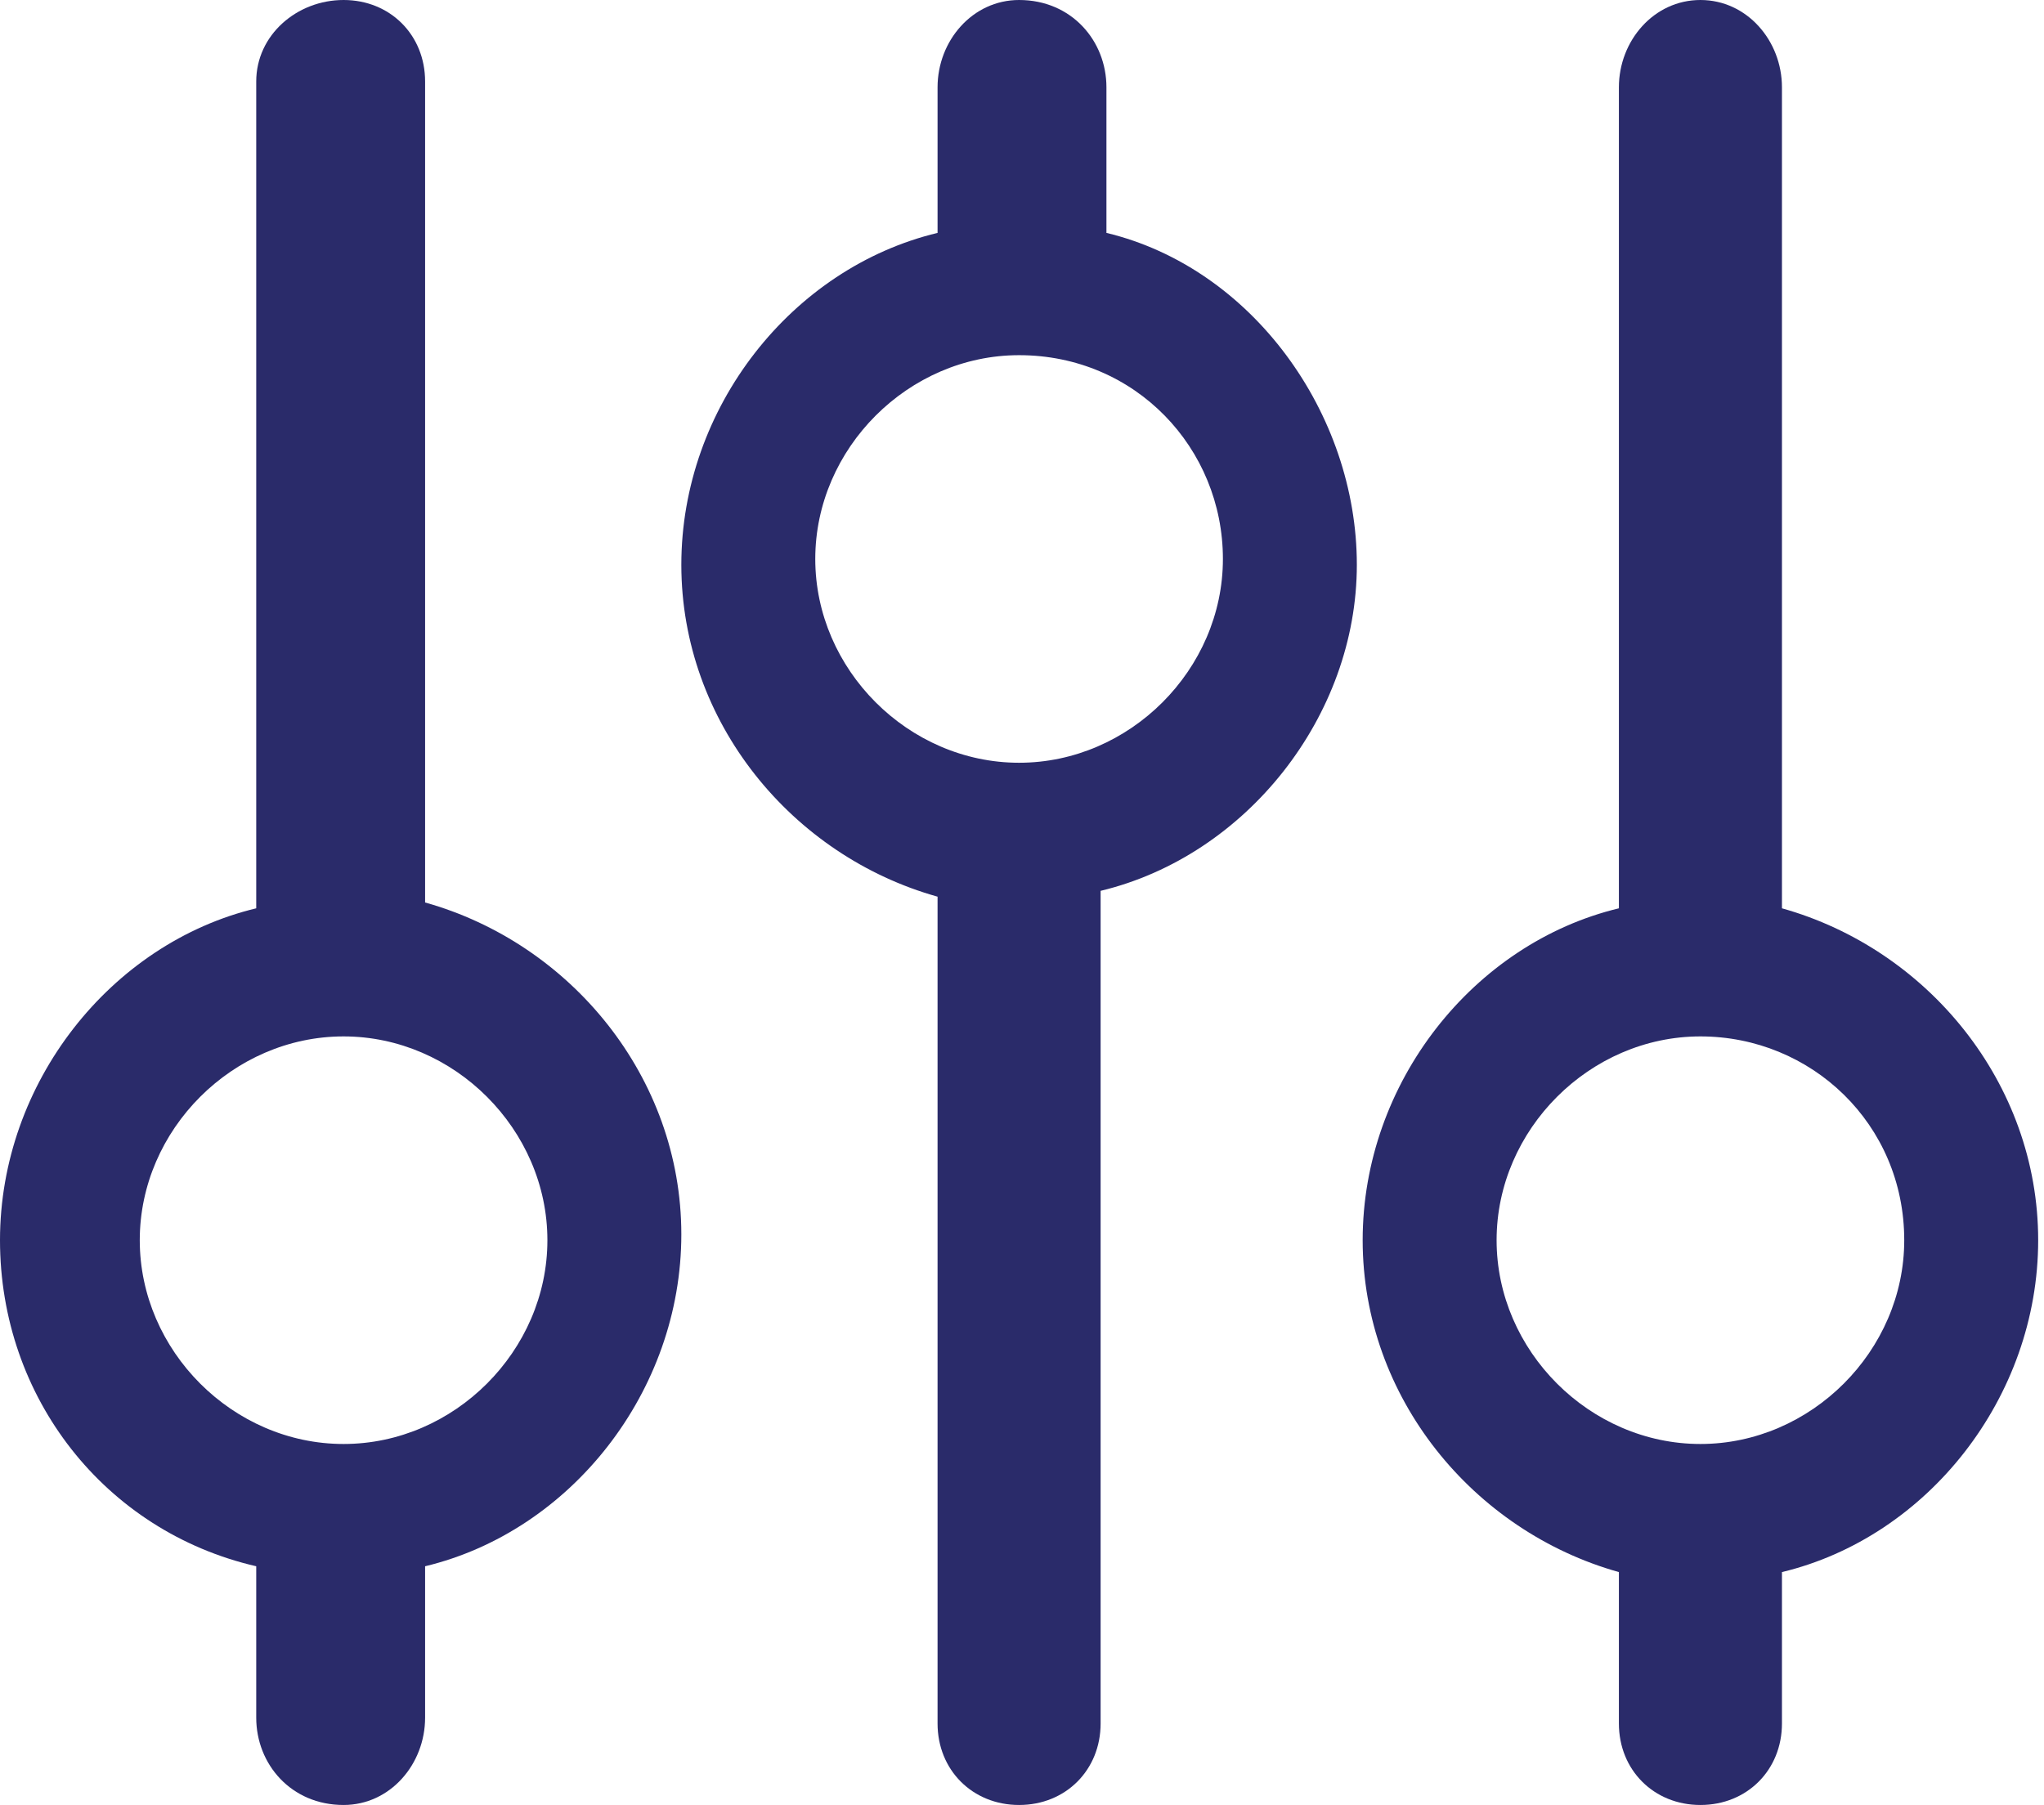 <?xml version="1.0" encoding="utf-8"?>
<!-- Generator: Adobe Illustrator 25.2.1, SVG Export Plug-In . SVG Version: 6.00 Build 0)  -->
<svg version="1.1" id="Layer_1" xmlns="http://www.w3.org/2000/svg" xmlns:xlink="http://www.w3.org/1999/xlink" x="0px" y="0px"
	 viewBox="0 0 35.1 31" style="enable-background:new 0 0 35.1 31;" xml:space="preserve">
<style type="text/css">
	.st0{fill:#2A2B6A;}
</style>
<g id="BG">
</g>
<g id="MIDDLE">
	<g id="New_Symbol">
	</g>
	<g id="New_Symbol_1">
	</g>
	<g id="New_Symbol_2_">
	</g>
	<g id="New_Symbol_1_">
	</g>
</g>
<g id="TOP">
</g>
<g id="RIGHT">
</g>
<g id="LEFT">
</g>
<g id="GALLERY-RIGHT">
</g>
<g id="CONNECTION">
</g>
<g id="DATA_SET__x2F__QUERY">
</g>
<g id="Layer_11">
</g>
<g id="Layer_12">
</g>
<g id="Help">
	<g>
		<path class="st0" d="M16.1,1.5V4c-2.5,0.6-4.4,3-4.4,5.7s1.9,5,4.4,5.7v14.2c0,0.8,0.6,1.4,1.4,1.4s1.4-0.6,1.4-1.4V15.3
			c2.5-0.6,4.4-3,4.4-5.6S21.5,4.6,19,4V1.5C19,0.7,18.4,0,17.5,0C16.7,0,16.1,0.7,16.1,1.5z M21,9.6c0,1.9-1.6,3.5-3.5,3.5
			s-3.5-1.6-3.5-3.5s1.6-3.5,3.5-3.5C19.5,6.1,21,7.7,21,9.6z"/>
		<path class="st0" d="M7.3,29.5v-2.6c2.5-0.6,4.4-3,4.4-5.7c0-2.7-1.9-5-4.4-5.7V1.4C7.3,0.6,6.7,0,5.9,0S4.4,0.6,4.4,1.4v14.2
			c-2.5,0.6-4.4,3-4.4,5.7s1.8,5,4.4,5.6v2.6C4.4,30.3,5,31,5.9,31C6.7,31,7.3,30.3,7.3,29.5z M2.4,21.3c0-1.9,1.6-3.5,3.5-3.5
			c1.9,0,3.5,1.6,3.5,3.5c0,1.9-1.6,3.5-3.5,3.5S2.4,23.2,2.4,21.3z"/>
		<path class="st0" d="M27.8,1.5v14.1c-2.5,0.6-4.4,3-4.4,5.7s1.9,5,4.4,5.7v2.6c0,0.8,0.6,1.4,1.4,1.4s1.4-0.6,1.4-1.4V27
			c2.5-0.6,4.4-3,4.4-5.7s-1.9-5-4.4-5.7V1.5C30.6,0.7,30,0,29.2,0C28.4,0,27.8,0.7,27.8,1.5z M32.7,21.3c0,1.9-1.6,3.5-3.5,3.5
			s-3.5-1.6-3.5-3.5s1.6-3.5,3.5-3.5C31.1,17.8,32.7,19.3,32.7,21.3z"/>
	</g>
</g>
</svg>
